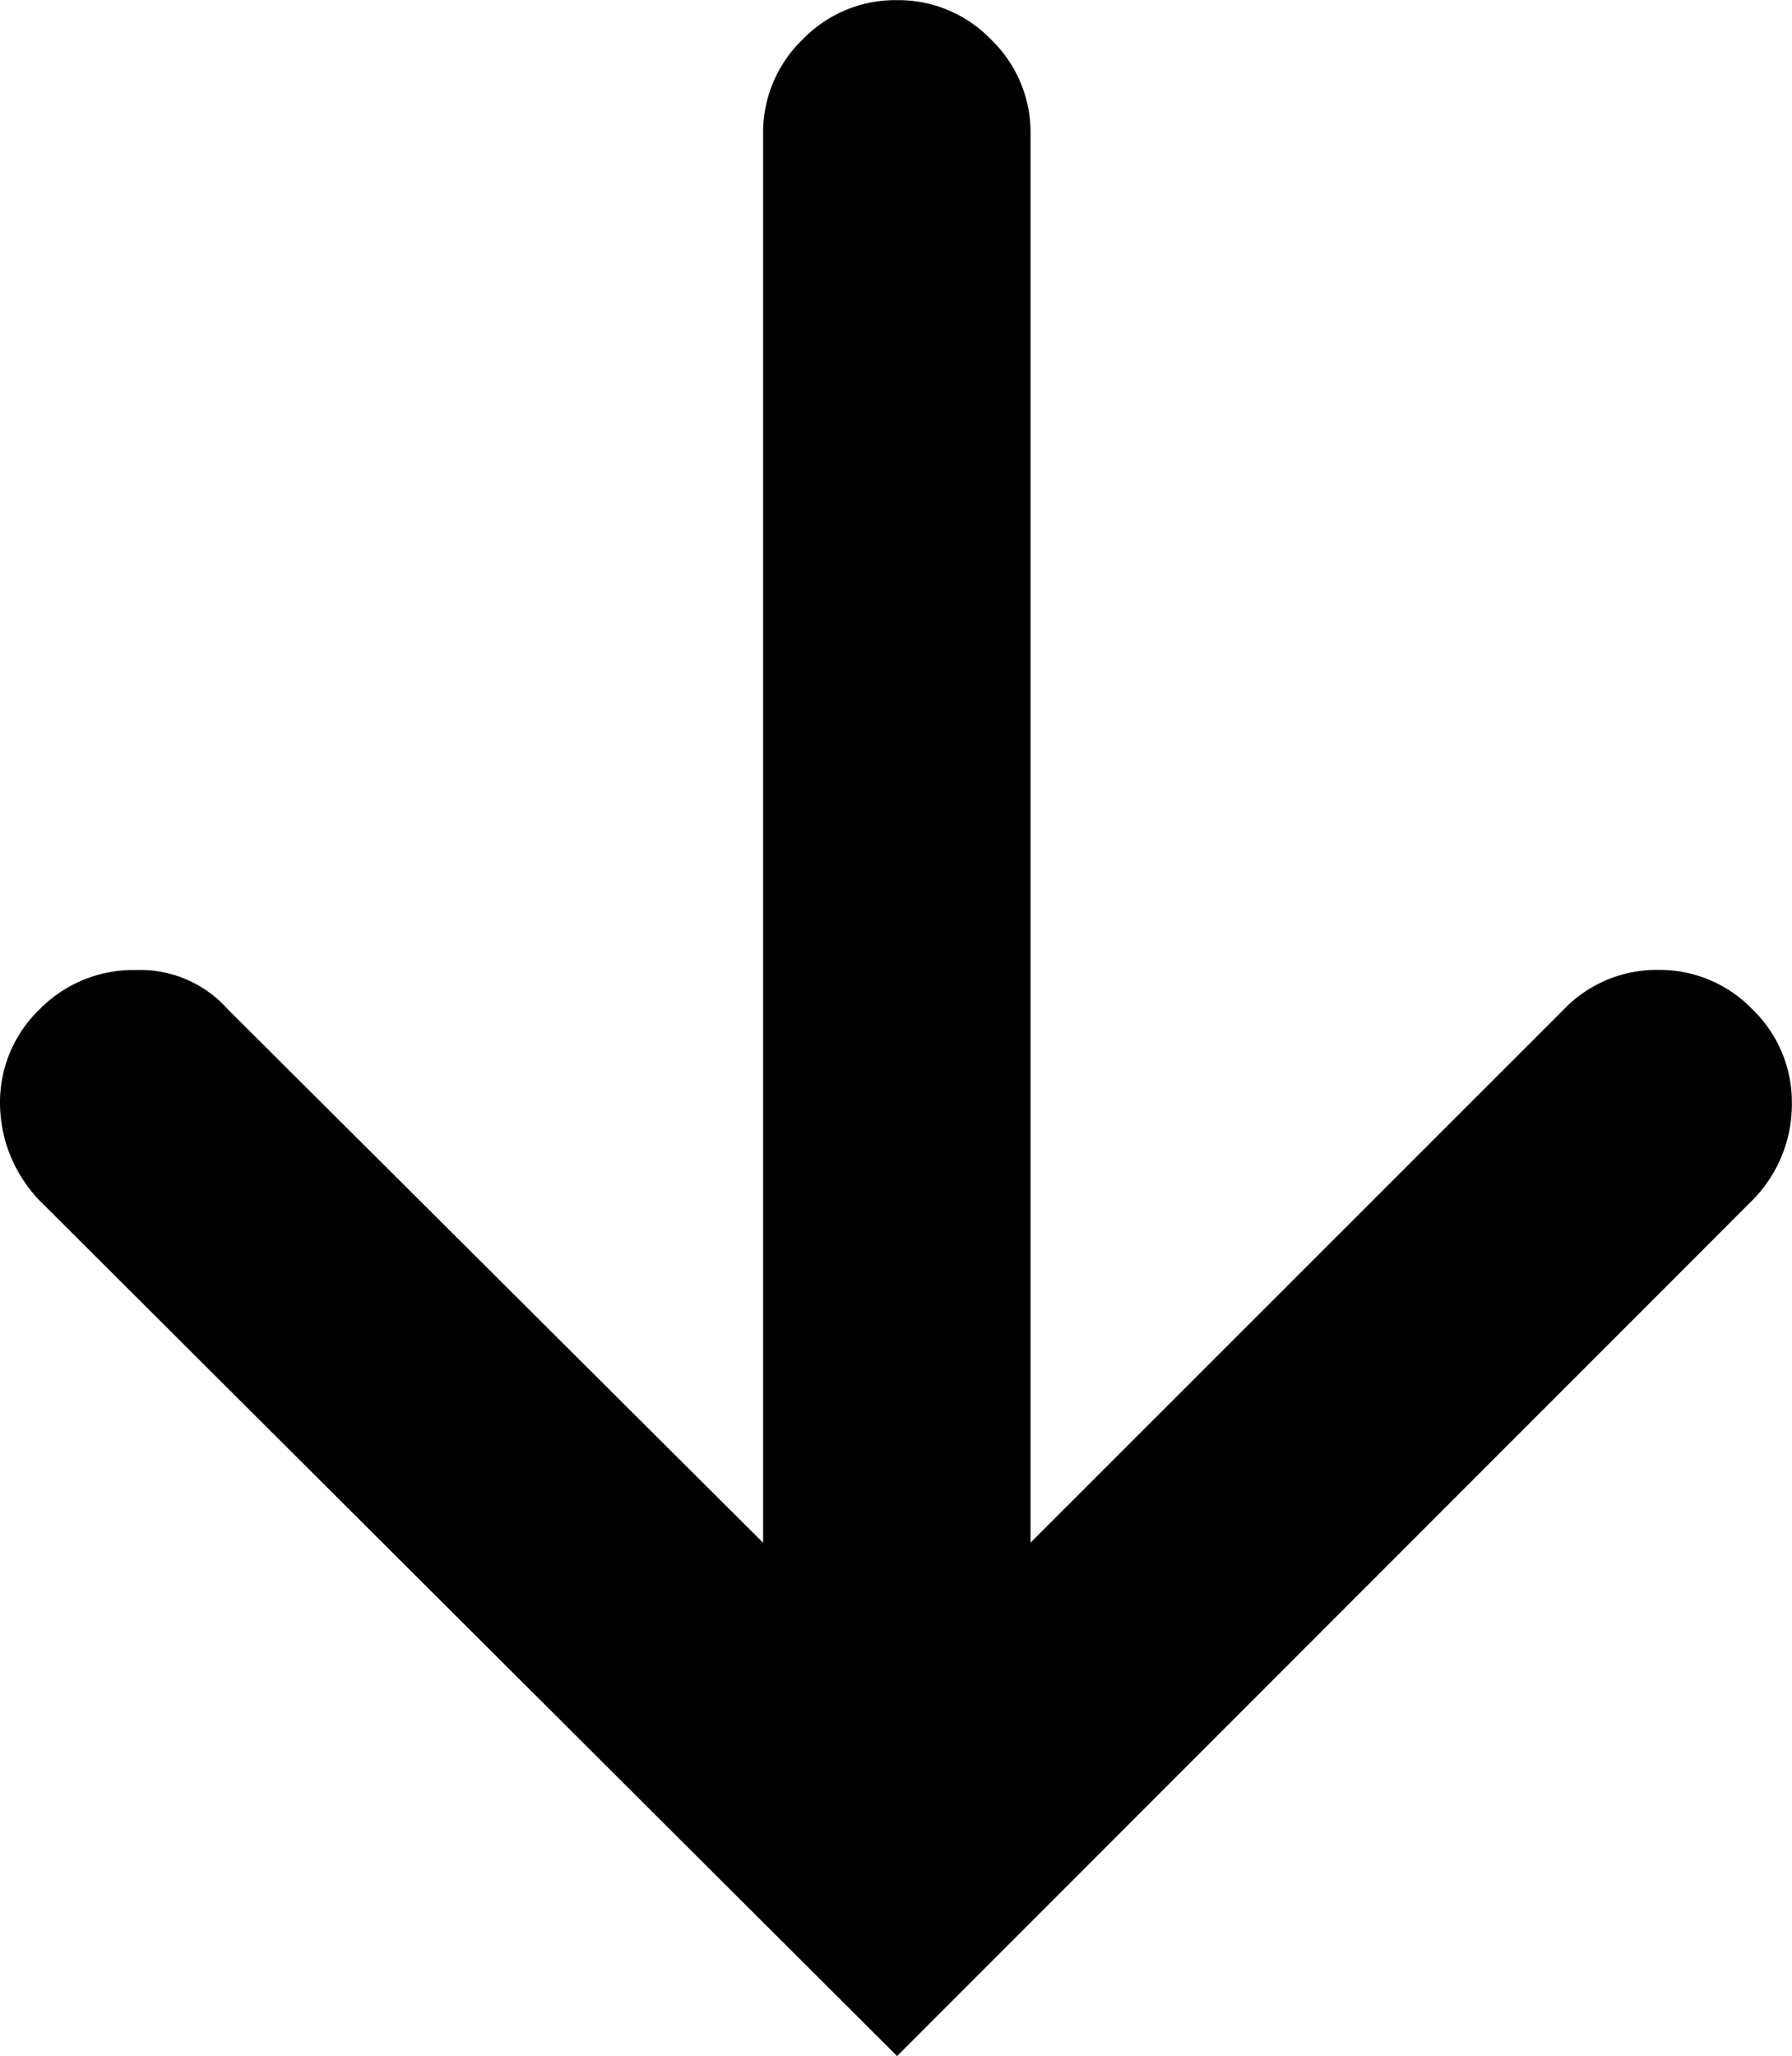 <svg xmlns="http://www.w3.org/2000/svg" width="13" height="14.909" viewBox="0 0 13 14.909">
  <path id="_0xec16" data-name="0xec16" d="M-7.353-6.144a.934.934,0,0,1,.286-.684.952.952,0,0,1,.7-.286.851.851,0,0,1,.668.286l3.882,3.867V-13.177a.934.934,0,0,1,.286-.684.934.934,0,0,1,.684-.286.934.934,0,0,1,.684.286.934.934,0,0,1,.286.684V-2.962L3.992-6.829a.934.934,0,0,1,.684-.286.934.934,0,0,1,.684.286.934.934,0,0,1,.286.684.987.987,0,0,1-.286.7L-.845.761-7.067-5.444A1.024,1.024,0,0,1-7.353-6.144Z" transform="translate(7.353 14.148)"/>
</svg>
